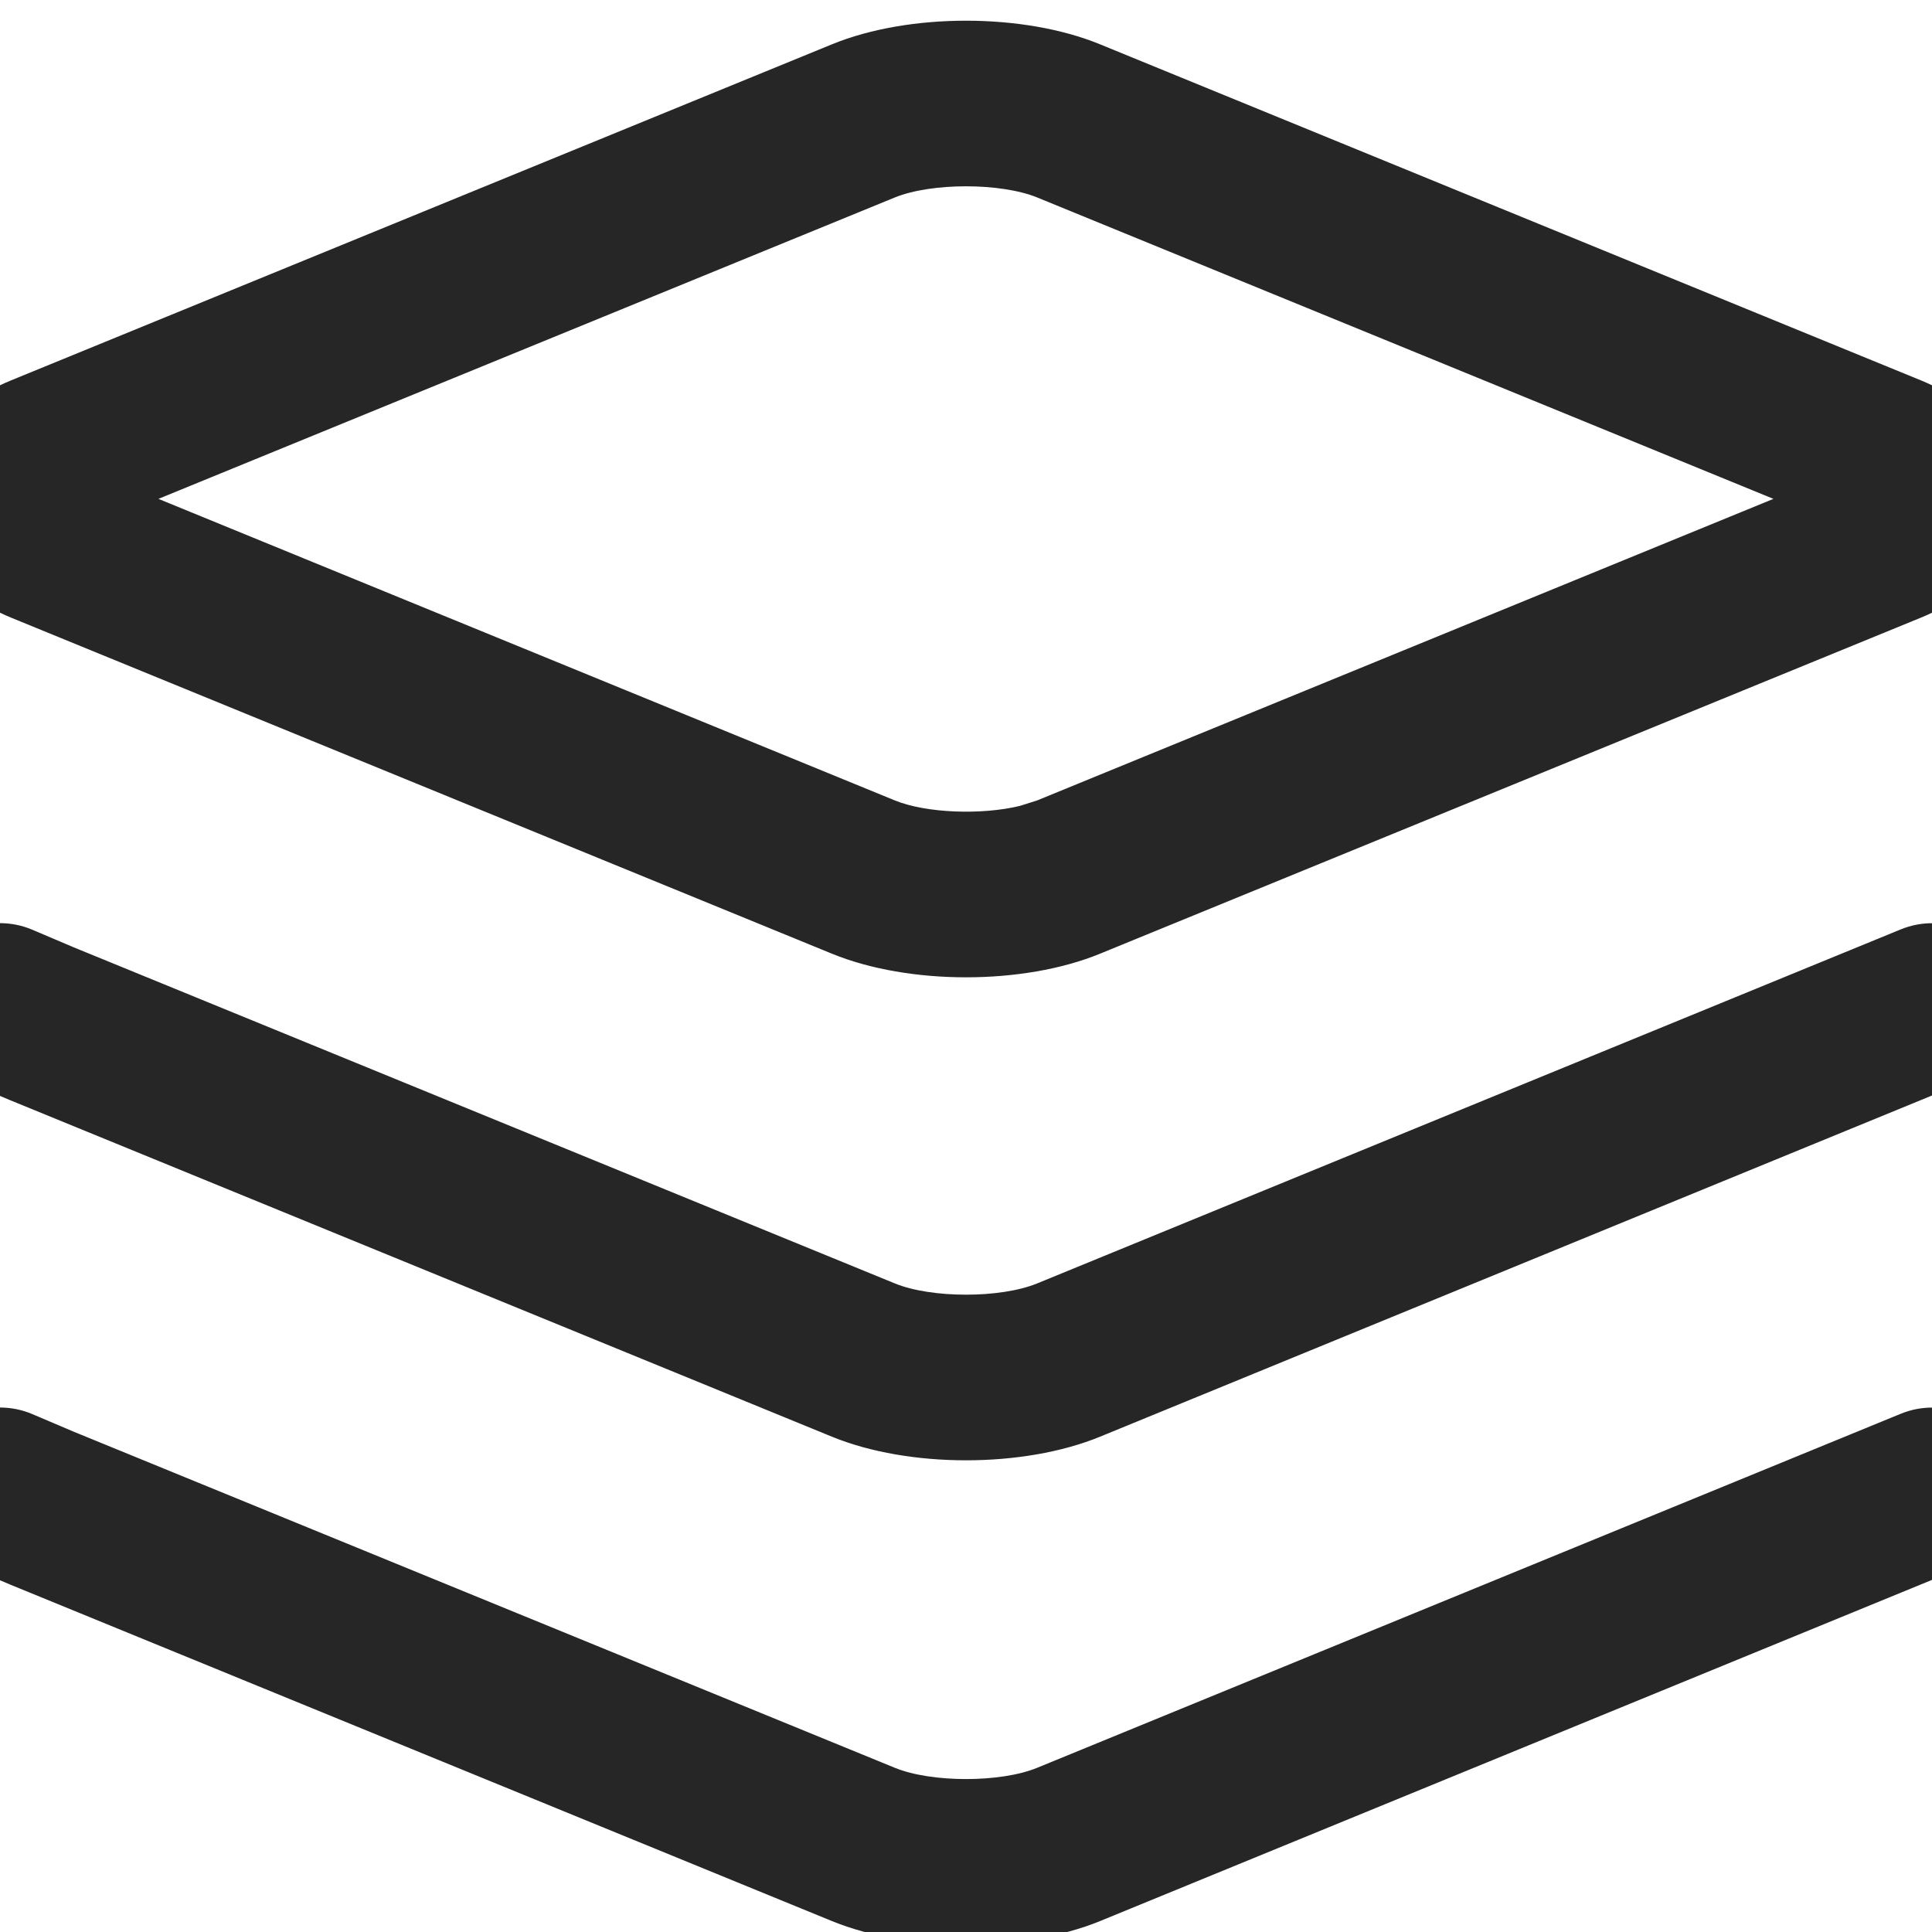 <?xml version="1.0" encoding="UTF-8"?>
<svg width="14px" height="14px" viewBox="0 0 14 14" version="1.1" xmlns="http://www.w3.org/2000/svg" xmlns:xlink="http://www.w3.org/1999/xlink">
    <title>all-items-outlined</title>
    <g id="all-items-outlined" stroke="none" stroke-width="1" fill="none" fill-rule="evenodd">
        <rect id="矩形" fill-opacity="0" fill="#F0F0F0" x="-1" y="-1" width="16" height="16"></rect>
        <g id="全部项目" transform="translate(-0.6, 0)">
            <rect id="矩形" fill-opacity="0" fill="#F0F0F0" x="0.6" y="0" width="14" height="14"></rect>
            <g id="图形" transform="translate(0, 0.15)" fill="#262626" fill-rule="nonzero">
                <path d="M0.834,10.097 L1.135,10.225 L7.084,12.66 C7.349,12.769 7.851,12.769 8.116,12.66 L14.373,10.095 C14.679,9.969 15.03,10.116 15.155,10.422 C15.281,10.729 15.134,11.079 14.828,11.205 L8.571,13.771 C8.015,13.998 7.186,13.998 6.629,13.771 L0.675,11.333 L0.367,11.203 C0.061,11.074 -0.082,10.722 0.047,10.416 C0.176,10.111 0.528,9.968 0.834,10.097 Z M0.834,6.587 L1.135,6.715 L7.084,9.15 C7.349,9.259 7.851,9.259 8.116,9.15 L14.373,6.585 C14.679,6.459 15.03,6.606 15.155,6.912 C15.281,7.219 15.134,7.57 14.828,7.695 L8.571,10.261 C8.015,10.489 7.186,10.489 6.629,10.261 L0.675,7.823 L0.367,7.693 C0.061,7.564 -0.082,7.212 0.047,6.907 C0.176,6.601 0.528,6.458 0.834,6.587 Z M8.571,0.171 L14.519,2.606 C15.427,2.978 15.427,3.954 14.519,4.326 L8.571,6.761 C8.015,6.989 7.186,6.989 6.629,6.761 L0.681,4.326 C-0.227,3.954 -0.227,2.978 0.681,2.606 L6.629,0.171 C7.186,-0.057 8.015,-0.057 8.571,0.171 Z M7.084,1.281 L1.748,3.465 L7.084,5.65 C7.311,5.743 7.713,5.757 7.99,5.69 L8.116,5.65 L13.451,3.465 L8.116,1.281 C7.851,1.173 7.349,1.173 7.084,1.281 Z" id="形状结合"></path>
            </g>
        </g>
    </g>
</svg>